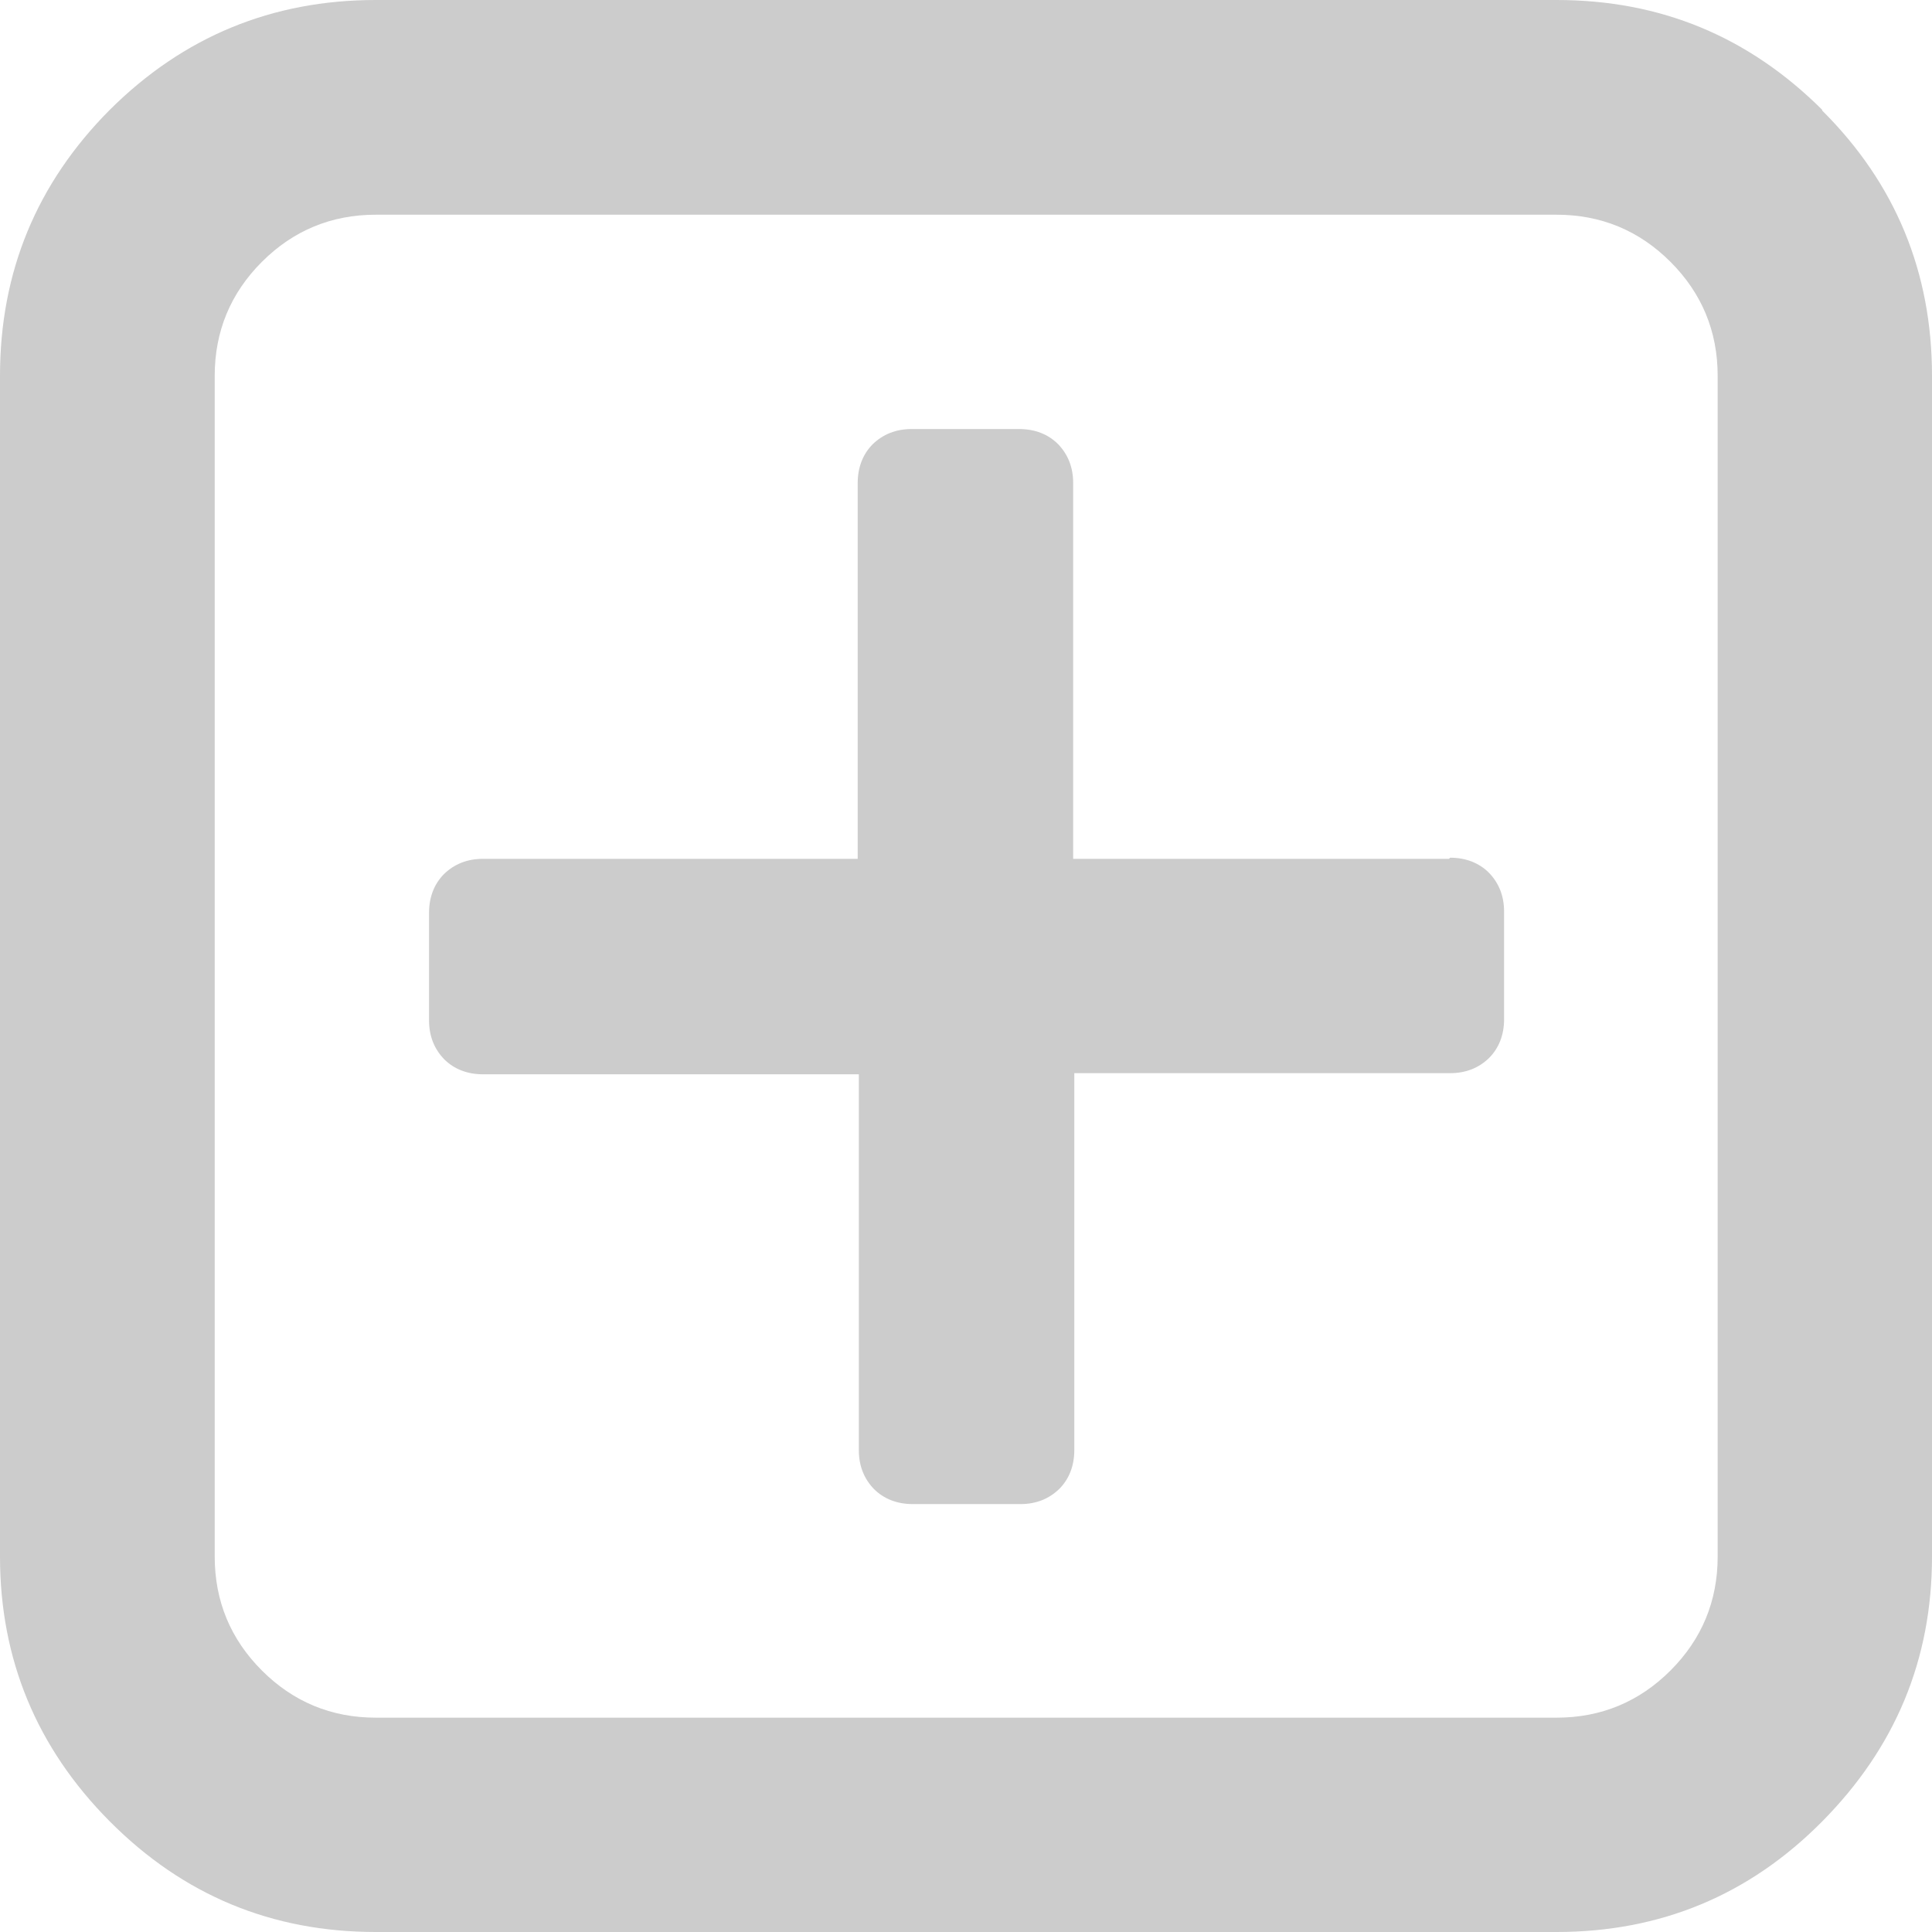 <svg height="512" width="512" xmlns="http://www.w3.org/2000/svg">
    <style>
        .a {
            fill: #bbb;
            opacity: 0.75;
        }
    </style>
    <path class="a" d="m384 227.6h-99.6v-99.6c0-4.2-1.4-7.6-4-10.3-2.6-2.6-6.1-4-10.3-4h-28.5c-4.2 0-7.6 1.4-10.3 4-2.6 2.6-4 6.1-4 10.3v99.6h-99.3c-4.2 0-7.6 1.4-10.3 4-2.6 2.6-4 6.1-4 10.3v28.5c0 4.2 1.4 7.6 4 10.3 2.6 2.6 6.1 4 10.3 4h99.6v99.6c0 4.2 1.4 7.6 4 10.3 2.6 2.6 6.1 4 10.3 4h28.5c4.2 0 7.6-1.4 10.3-4 2.6-2.6 4-6.1 4-10.3v-99.9h99.6c4.2 0 7.6-1.4 10.3-4 2.6-2.6 4-6.1 4-10.3v-28.5c0-4.2-1.4-7.6-4-10.3-2.6-2.6-6.1-4-10.3-4zM482.9 29.1C463.4 9.7 440.1 0 412.5 0H99.6C72.1 0 48.6 9.7 29.1 29.1 9.7 48.6 0 72.1 0 99.6V412.5c0 27.2 9.7 50.7 29.1 70.2C48.6 502.3 72.1 512 99.6 512H412.5c27.6 0 51.1-9.8 70.4-29.3C502.3 463.1 512 439.8 512 412.5V99.6C512 72.1 502.3 48.6 482.9 29.3ZM455.2 412.5c0 11.8-4.2 21.9-12.5 30.2-8.3 8.3-18.4 12.5-30.2 12.5H99.6c-11.8 0-21.9-4.2-30.2-12.5-8.3-8.3-12.5-18.4-12.5-30.2V99.6c0-11.8 4.2-21.9 12.5-30.2 8.3-8.3 18.4-12.5 30.2-12.5H412.5c11.8 0 21.9 4.2 30.2 12.5 8.3 8.3 12.5 18.4 12.5 30.2z" />
</svg>
